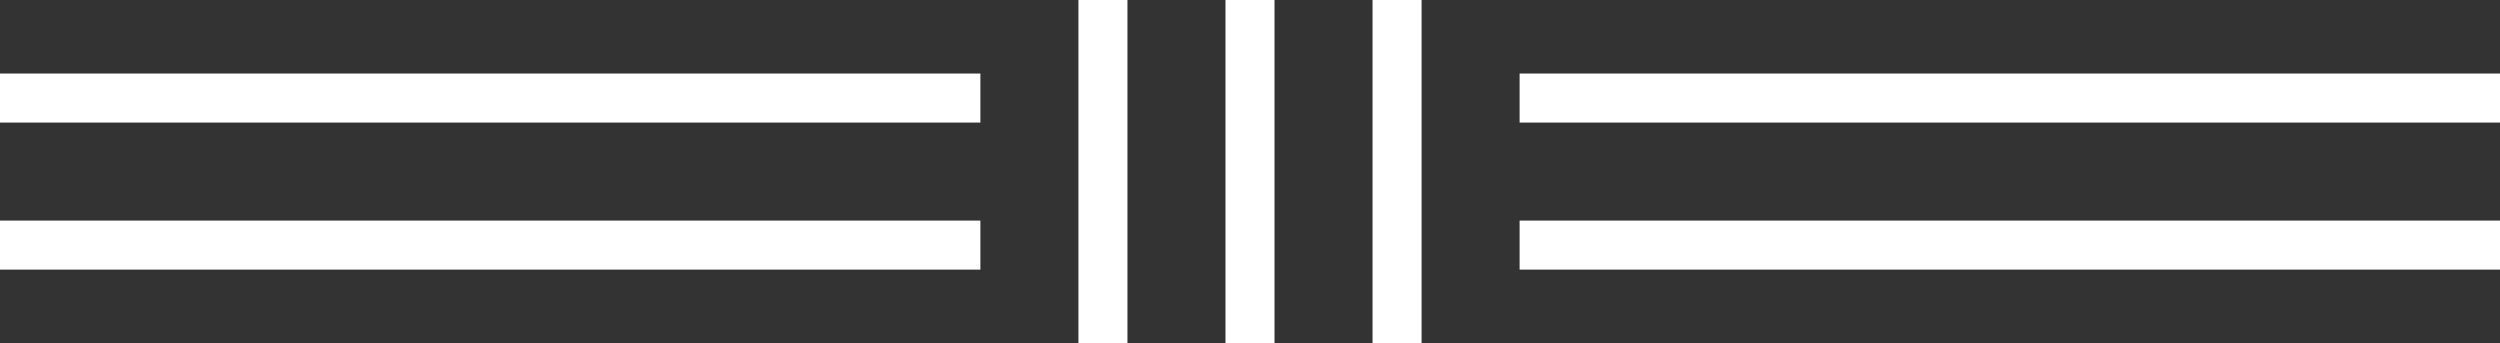 <?xml version="1.0" encoding="UTF-8"?>
<!-- Generator: Adobe Illustrator 19.2.1, SVG Export Plug-In . SVG Version: 6.00 Build 0)  -->
<svg version="1.1" id="Layer_1" xmlns="http://www.w3.org/2000/svg" xmlns:xlink="http://www.w3.org/1999/xlink" x="0px" y="0px" viewBox="0 0 102 14" style="enable-background:new 0 0 102 14;" xml:space="preserve" width="102" height="14">
<rect x="0" y="0" width="102" height="14" fill="#333333" stroke="none"/>
<style type="text/css">
	.st0{fill:#FFFFFF;}
</style>
<rect y="3" class="st0" width="40" height="2"/>
<rect y="9" class="st0" width="40" height="2"/>
<rect x="62" y="3" class="st0" width="40" height="2"/>
<rect x="62" y="9" class="st0" width="40" height="2"/>
<rect x="44" class="st0" width="2" height="14"/>
<rect x="50" class="st0" width="2" height="14"/>
<rect x="56" class="st0" width="2" height="14"/>
</svg>